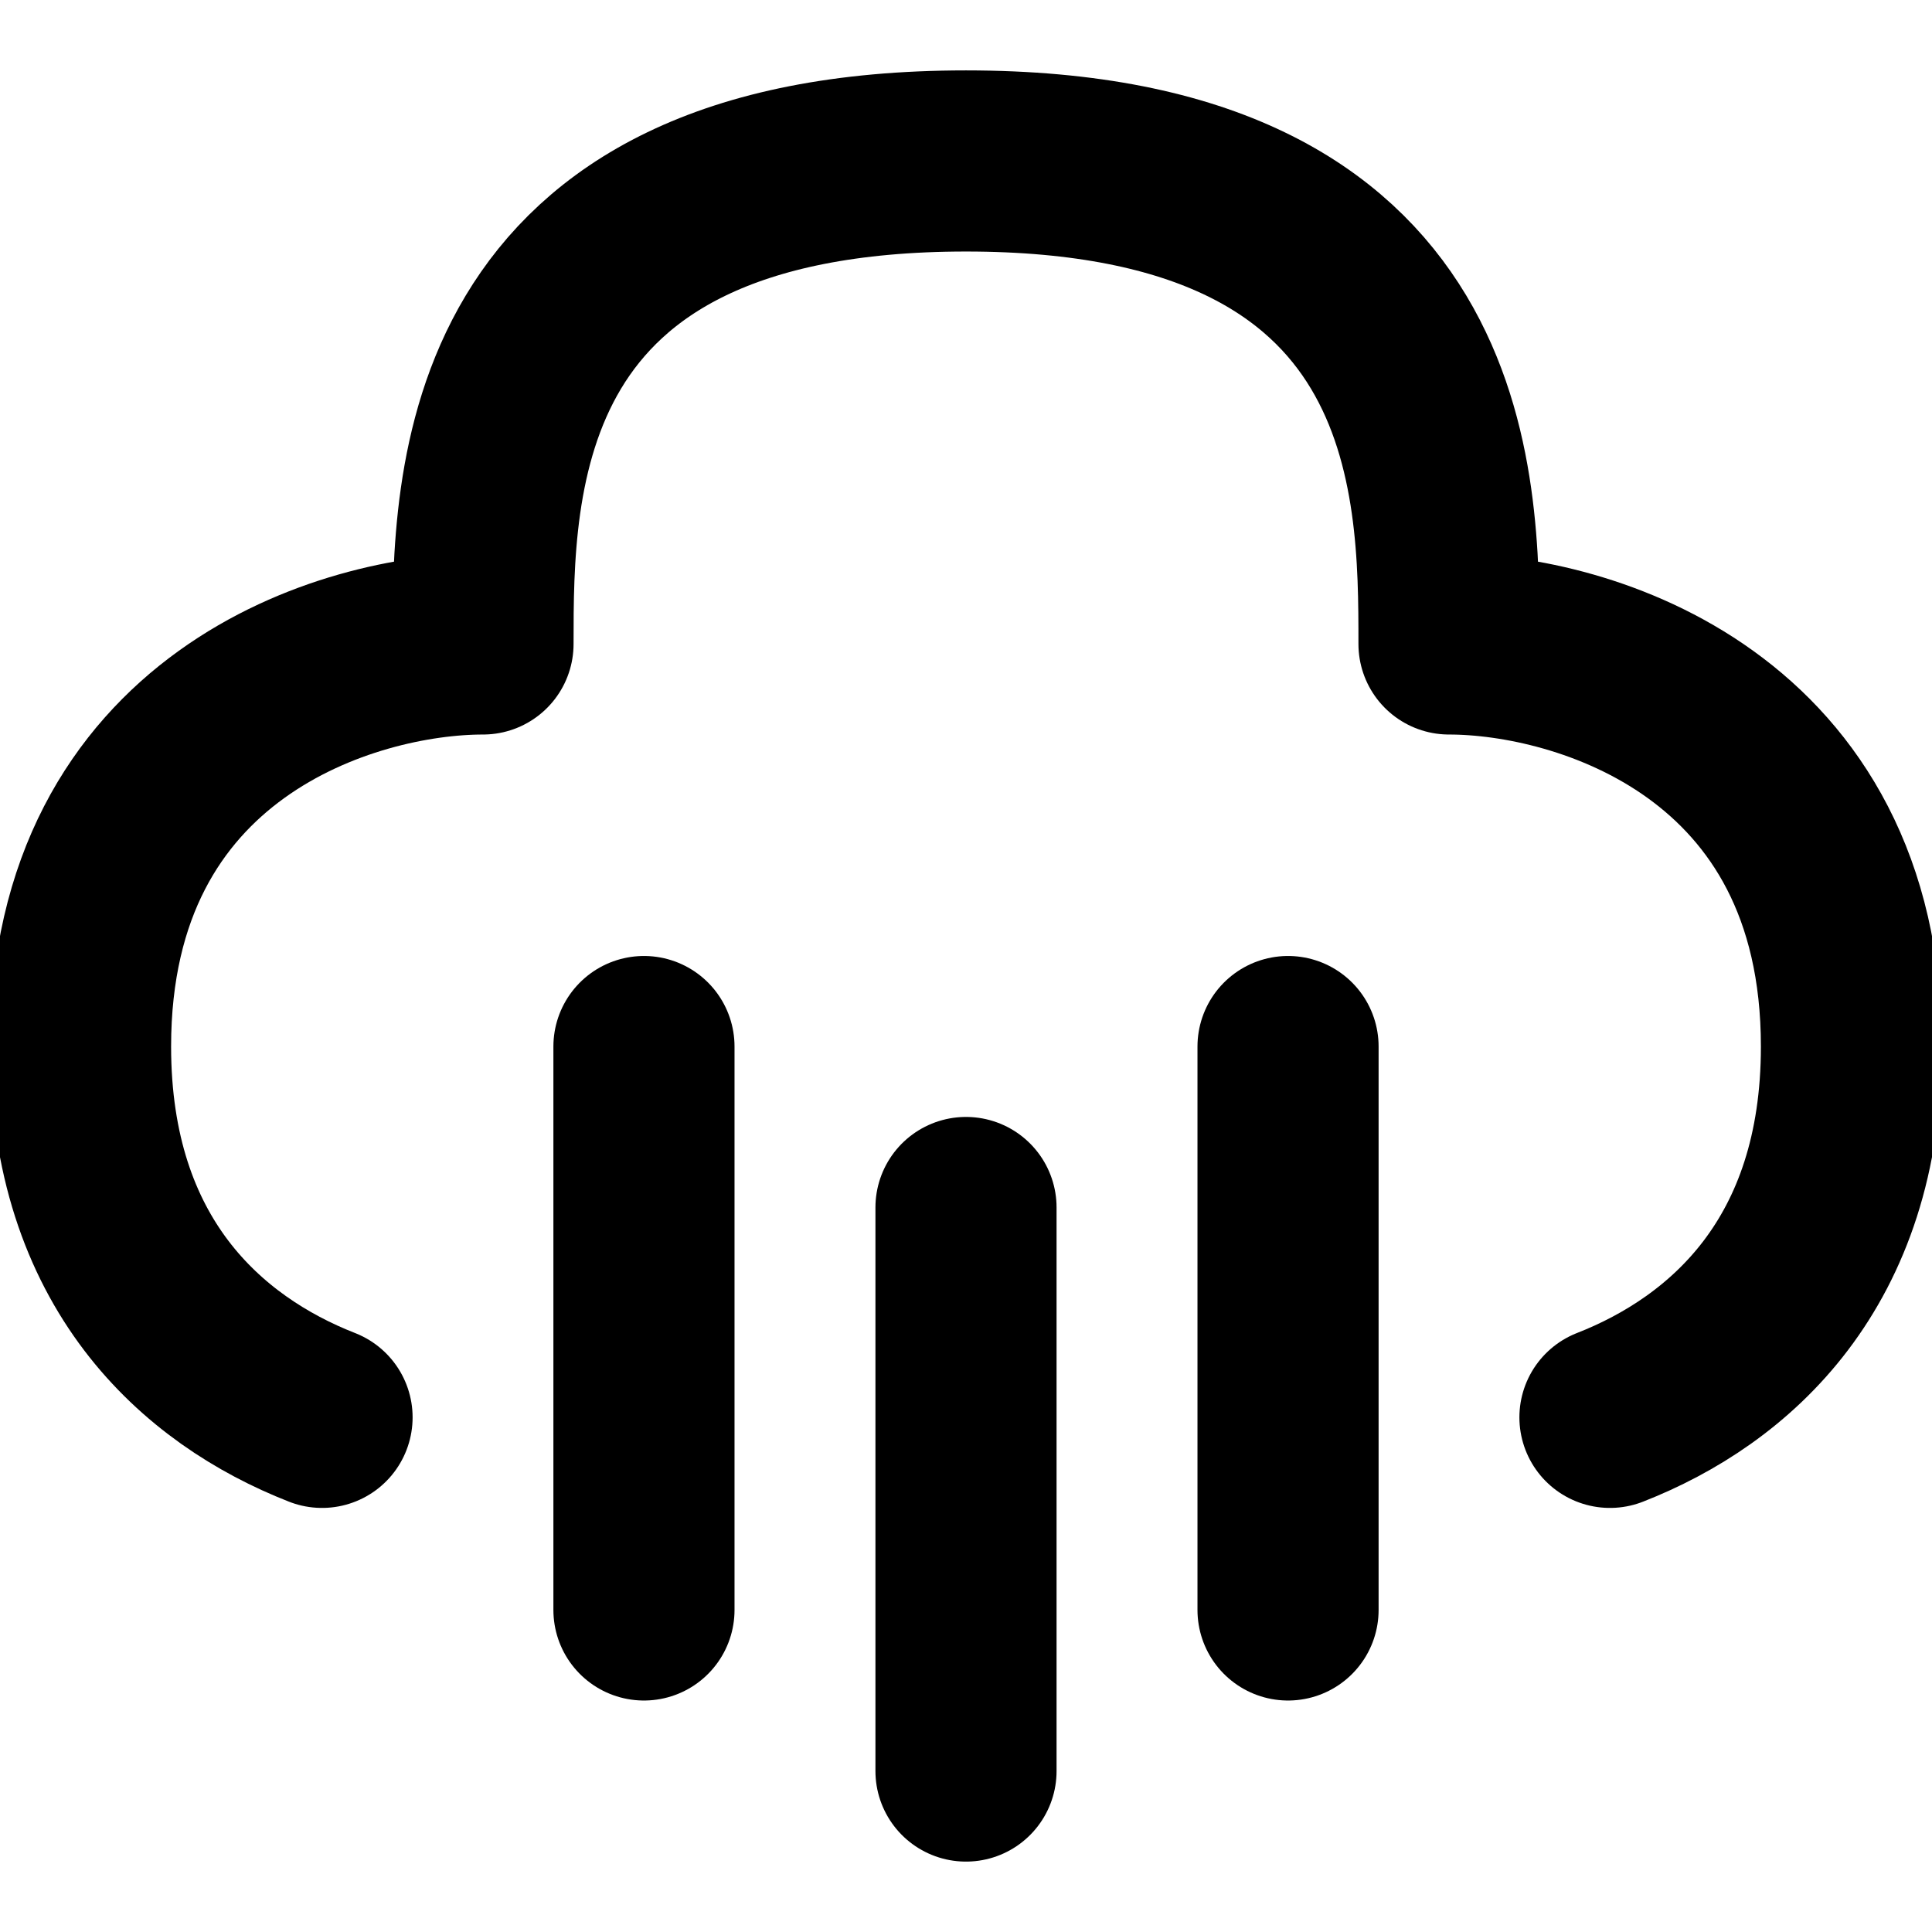 <svg width="16" height="16" viewBox="0 0 16 16" fill="none" xmlns="http://www.w3.org/2000/svg">
<g clip-path="url(#clip0_1_4328)">
<path d="M5.333 8.667V13.333" stroke="black" stroke-width="1.5" stroke-linecap="round" stroke-linejoin="round"/>
<path d="M10.667 8.667V13.333" stroke="black" stroke-width="1.5" stroke-linecap="round" stroke-linejoin="round"/>
<path d="M8 10V14.667" stroke="black" stroke-width="1.5" stroke-linecap="round" stroke-linejoin="round"/>
<path d="M13.333 11.738C14.329 11.348 15.333 10.459 15.333 8.667C15.333 6 13.111 5.333 12 5.333C12 4 12 1.333 8 1.333C4 1.333 4 4 4 5.333C2.889 5.333 0.667 6 0.667 8.667C0.667 10.459 1.671 11.348 2.667 11.738" stroke="black" stroke-width="1.5" stroke-linecap="round" stroke-linejoin="round"/>
</g>
<defs>
<clipPath id="clip0_1_4328">
<rect width="16" height="16" fill="white"/>
</clipPath>
</defs>
</svg>
